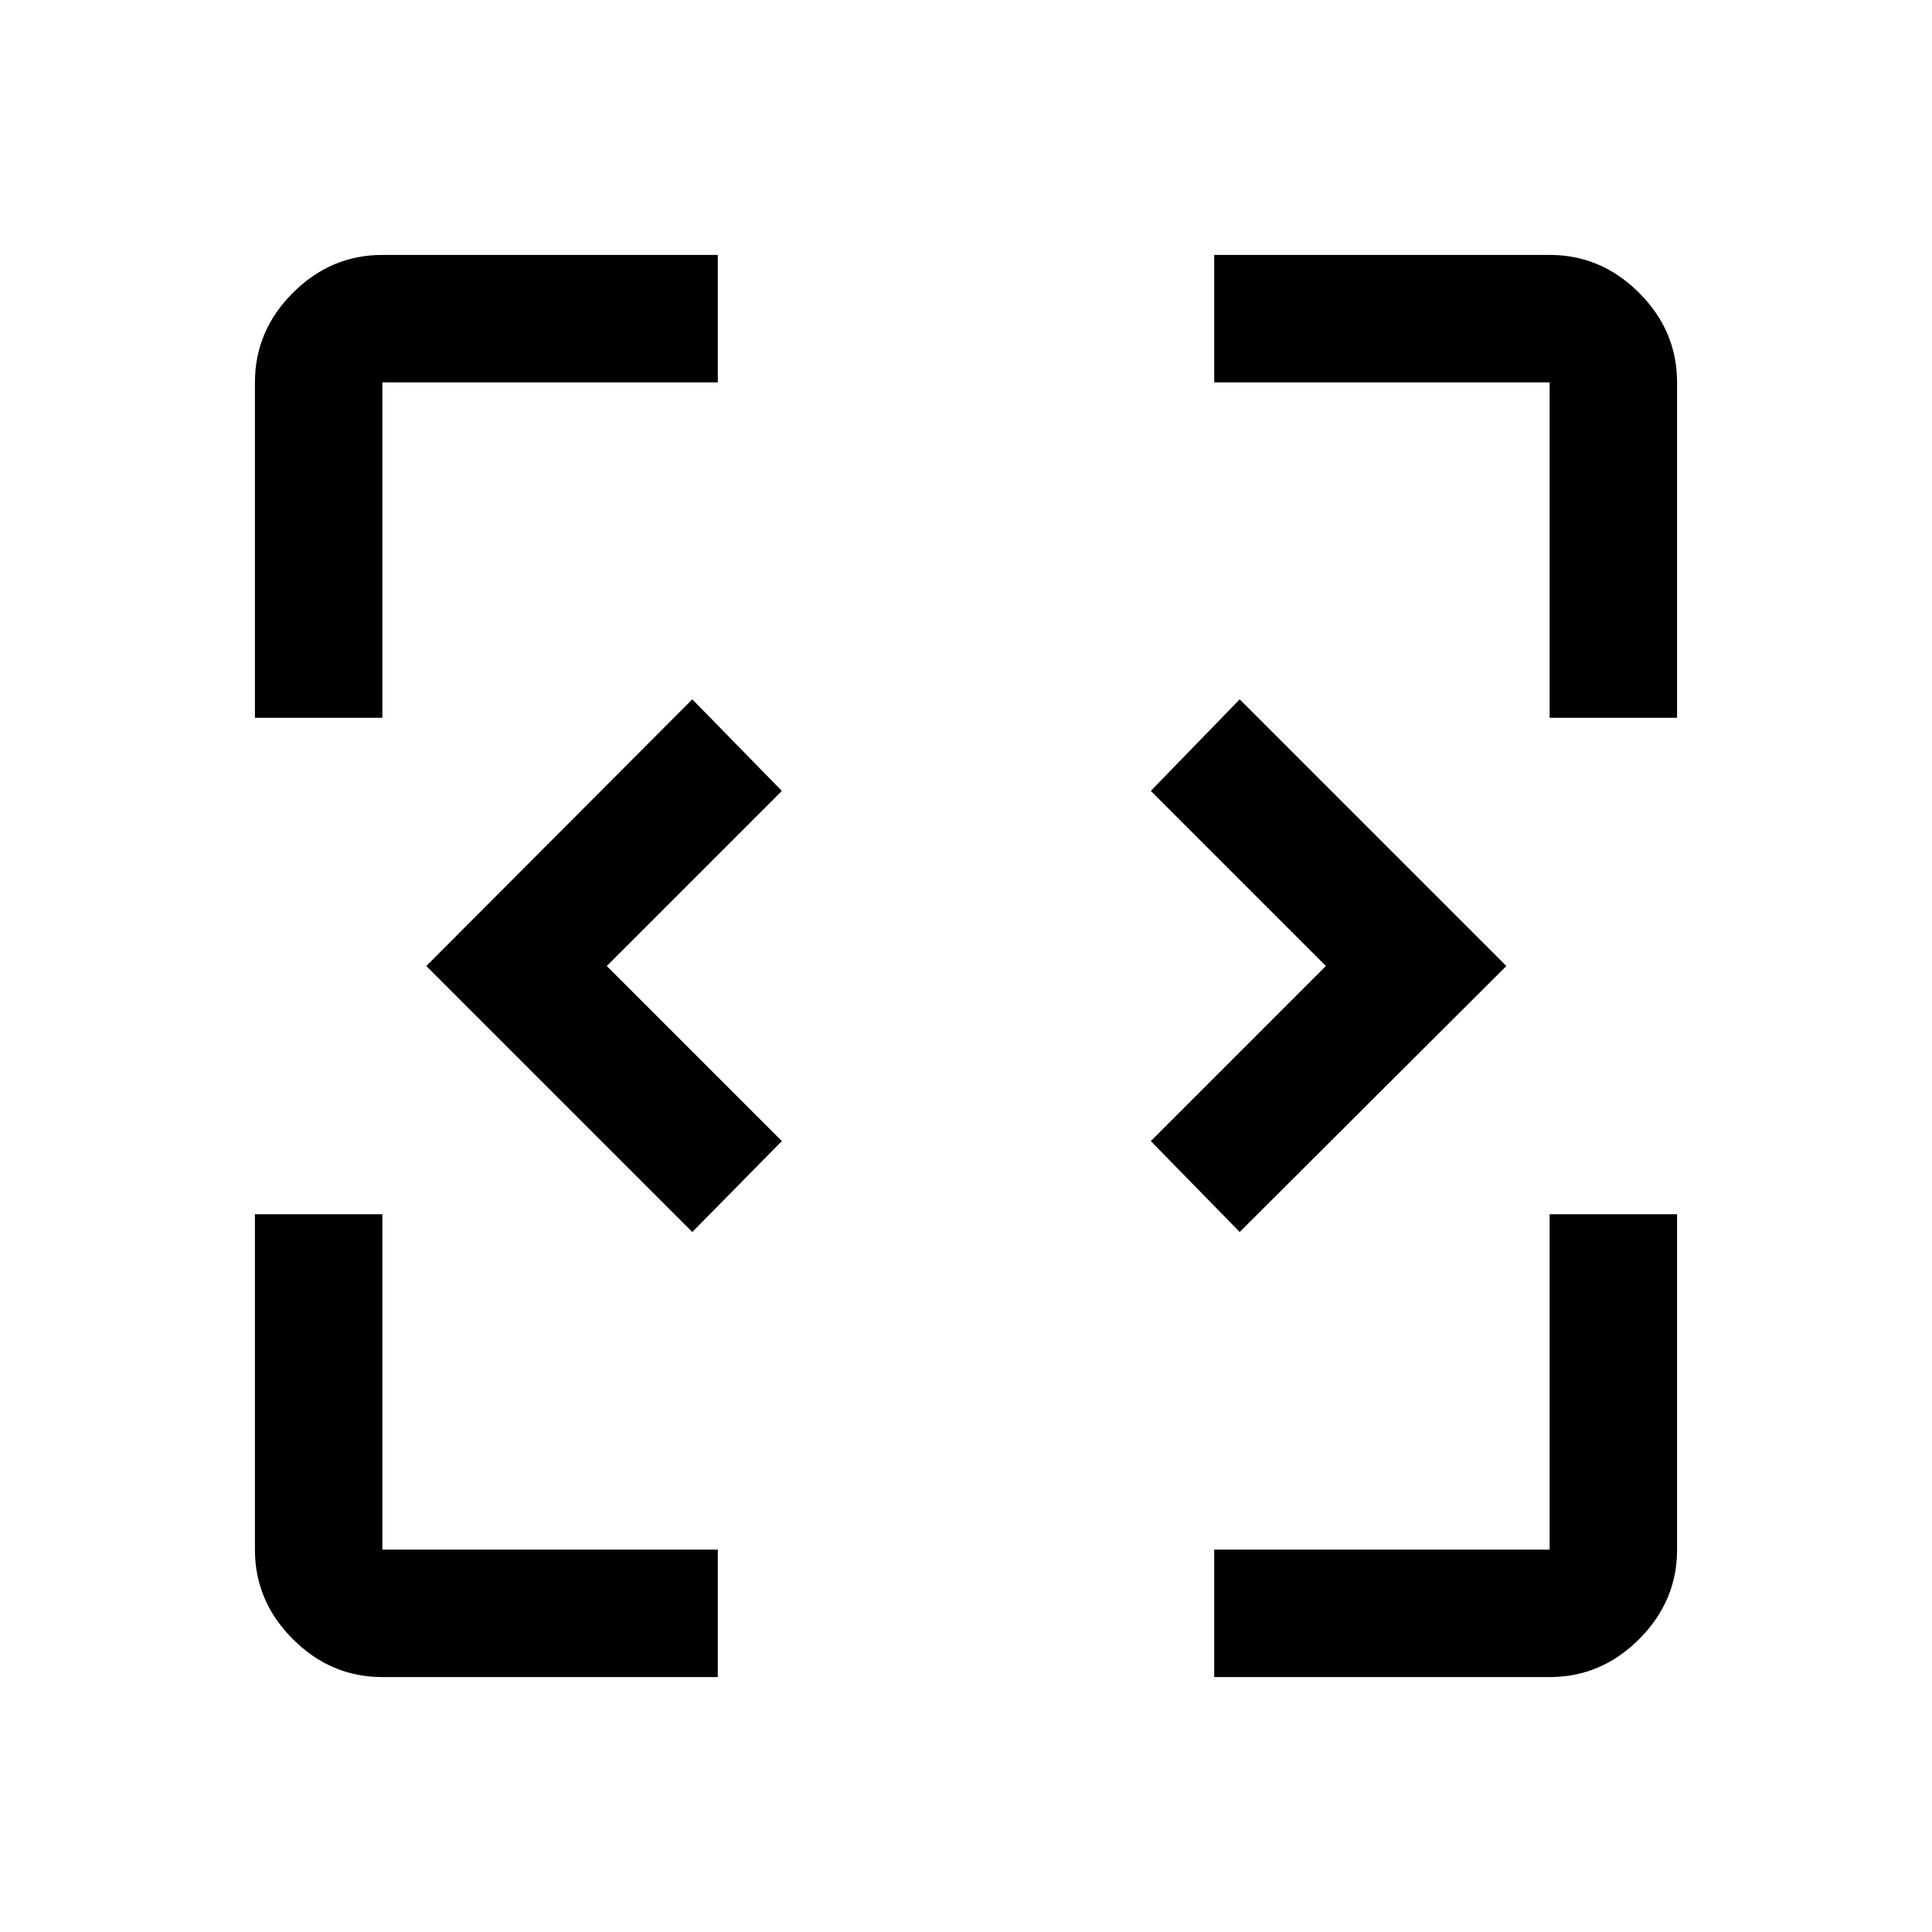 <svg xmlns="http://www.w3.org/2000/svg" height="40" viewBox="0 -960 960 960" width="40"><path d="M344-347.83 211.83-480 344-612.5l44.5 45.5-87 87 87 87-44.5 45.17Zm272 0L571.83-393l87-87-87-87L616-612.5 748.5-480 616-347.83ZM190-126.67q-25.63 0-44.48-18.85-18.85-18.85-18.85-44.48v-166.67H190V-190h166.67v63.33H190Zm413.33 0V-190H770v-166.67h63.33V-190q0 25.63-18.85 44.48-18.85 18.85-44.48 18.85H603.33ZM126.67-603.33V-770q0-25.63 18.85-44.48 18.85-18.85 44.48-18.85h166.67V-770H190v166.67h-63.33Zm643.33 0V-770H603.33v-63.33H770q25.63 0 44.48 18.85 18.85 18.85 18.85 44.48v166.67H770Z"/></svg>